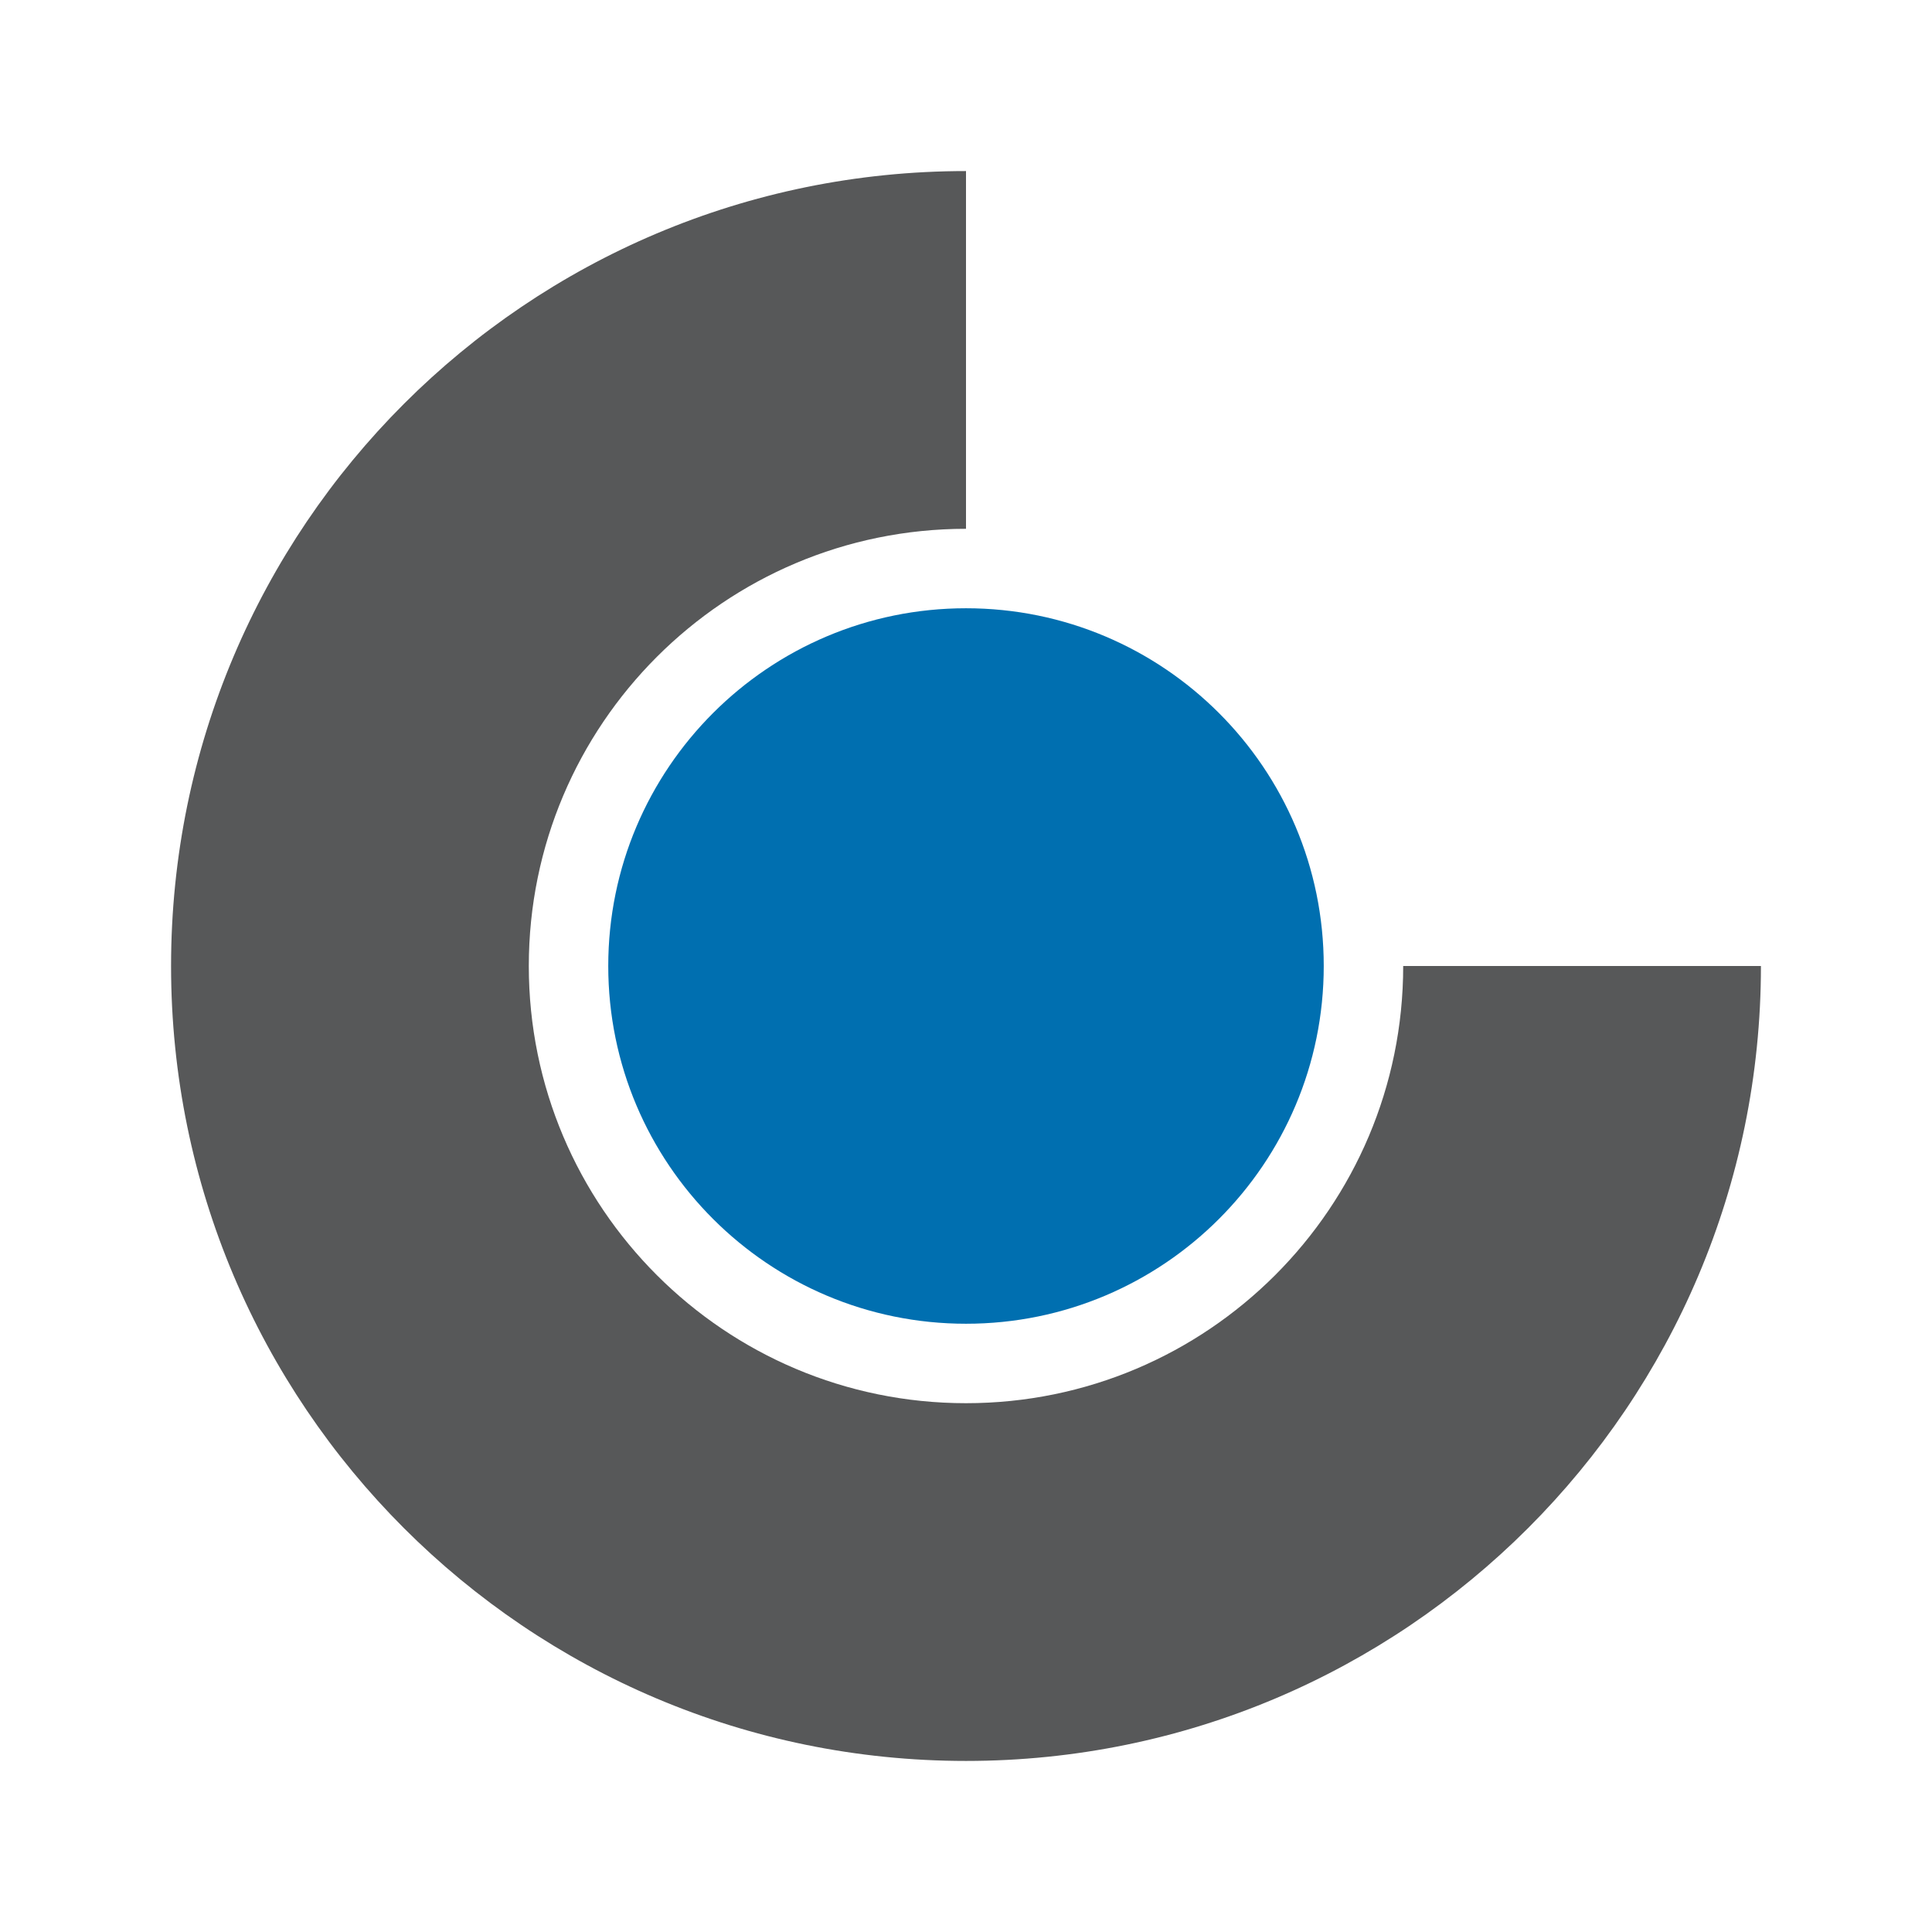 <?xml version="1.0" encoding="utf-8"?>
<!-- Generator: Adobe Illustrator 16.0.3, SVG Export Plug-In . SVG Version: 6.00 Build 0)  -->
<!DOCTYPE svg PUBLIC "-//W3C//DTD SVG 1.1//EN" "http://www.w3.org/Graphics/SVG/1.1/DTD/svg11.dtd">
<svg version="1.1" id="Layer_1" xmlns="http://www.w3.org/2000/svg" xmlns:xlink="http://www.w3.org/1999/xlink" x="0px" y="0px"
	 width="48px" height="48px" viewBox="0 0 48 48" enable-background="new 0 0 48 48" xml:space="preserve">
<g>
	<path fill-rule="evenodd" clip-rule="evenodd" fill="#006FB0" d="M24,15.112c4.908,0,8.888,3.979,8.888,8.888
		S28.908,32.888,24,32.888S15.112,28.908,15.112,24S19.092,15.112,24,15.112z"/>
	<g>
		<g>
			<path fill-rule="evenodd" clip-rule="evenodd" fill="#575859" d="M34.862,24c0,5.999-4.863,10.862-10.862,10.862
				S13.138,29.999,13.138,24S18.001,13.138,24,13.138V4.25C13.092,4.25,4.25,13.092,4.25,24c0,10.907,8.842,19.75,19.75,19.75
				c10.907,0,19.75-8.843,19.75-19.75H34.862z"/>
		</g>
	</g>
</g>
</svg>
